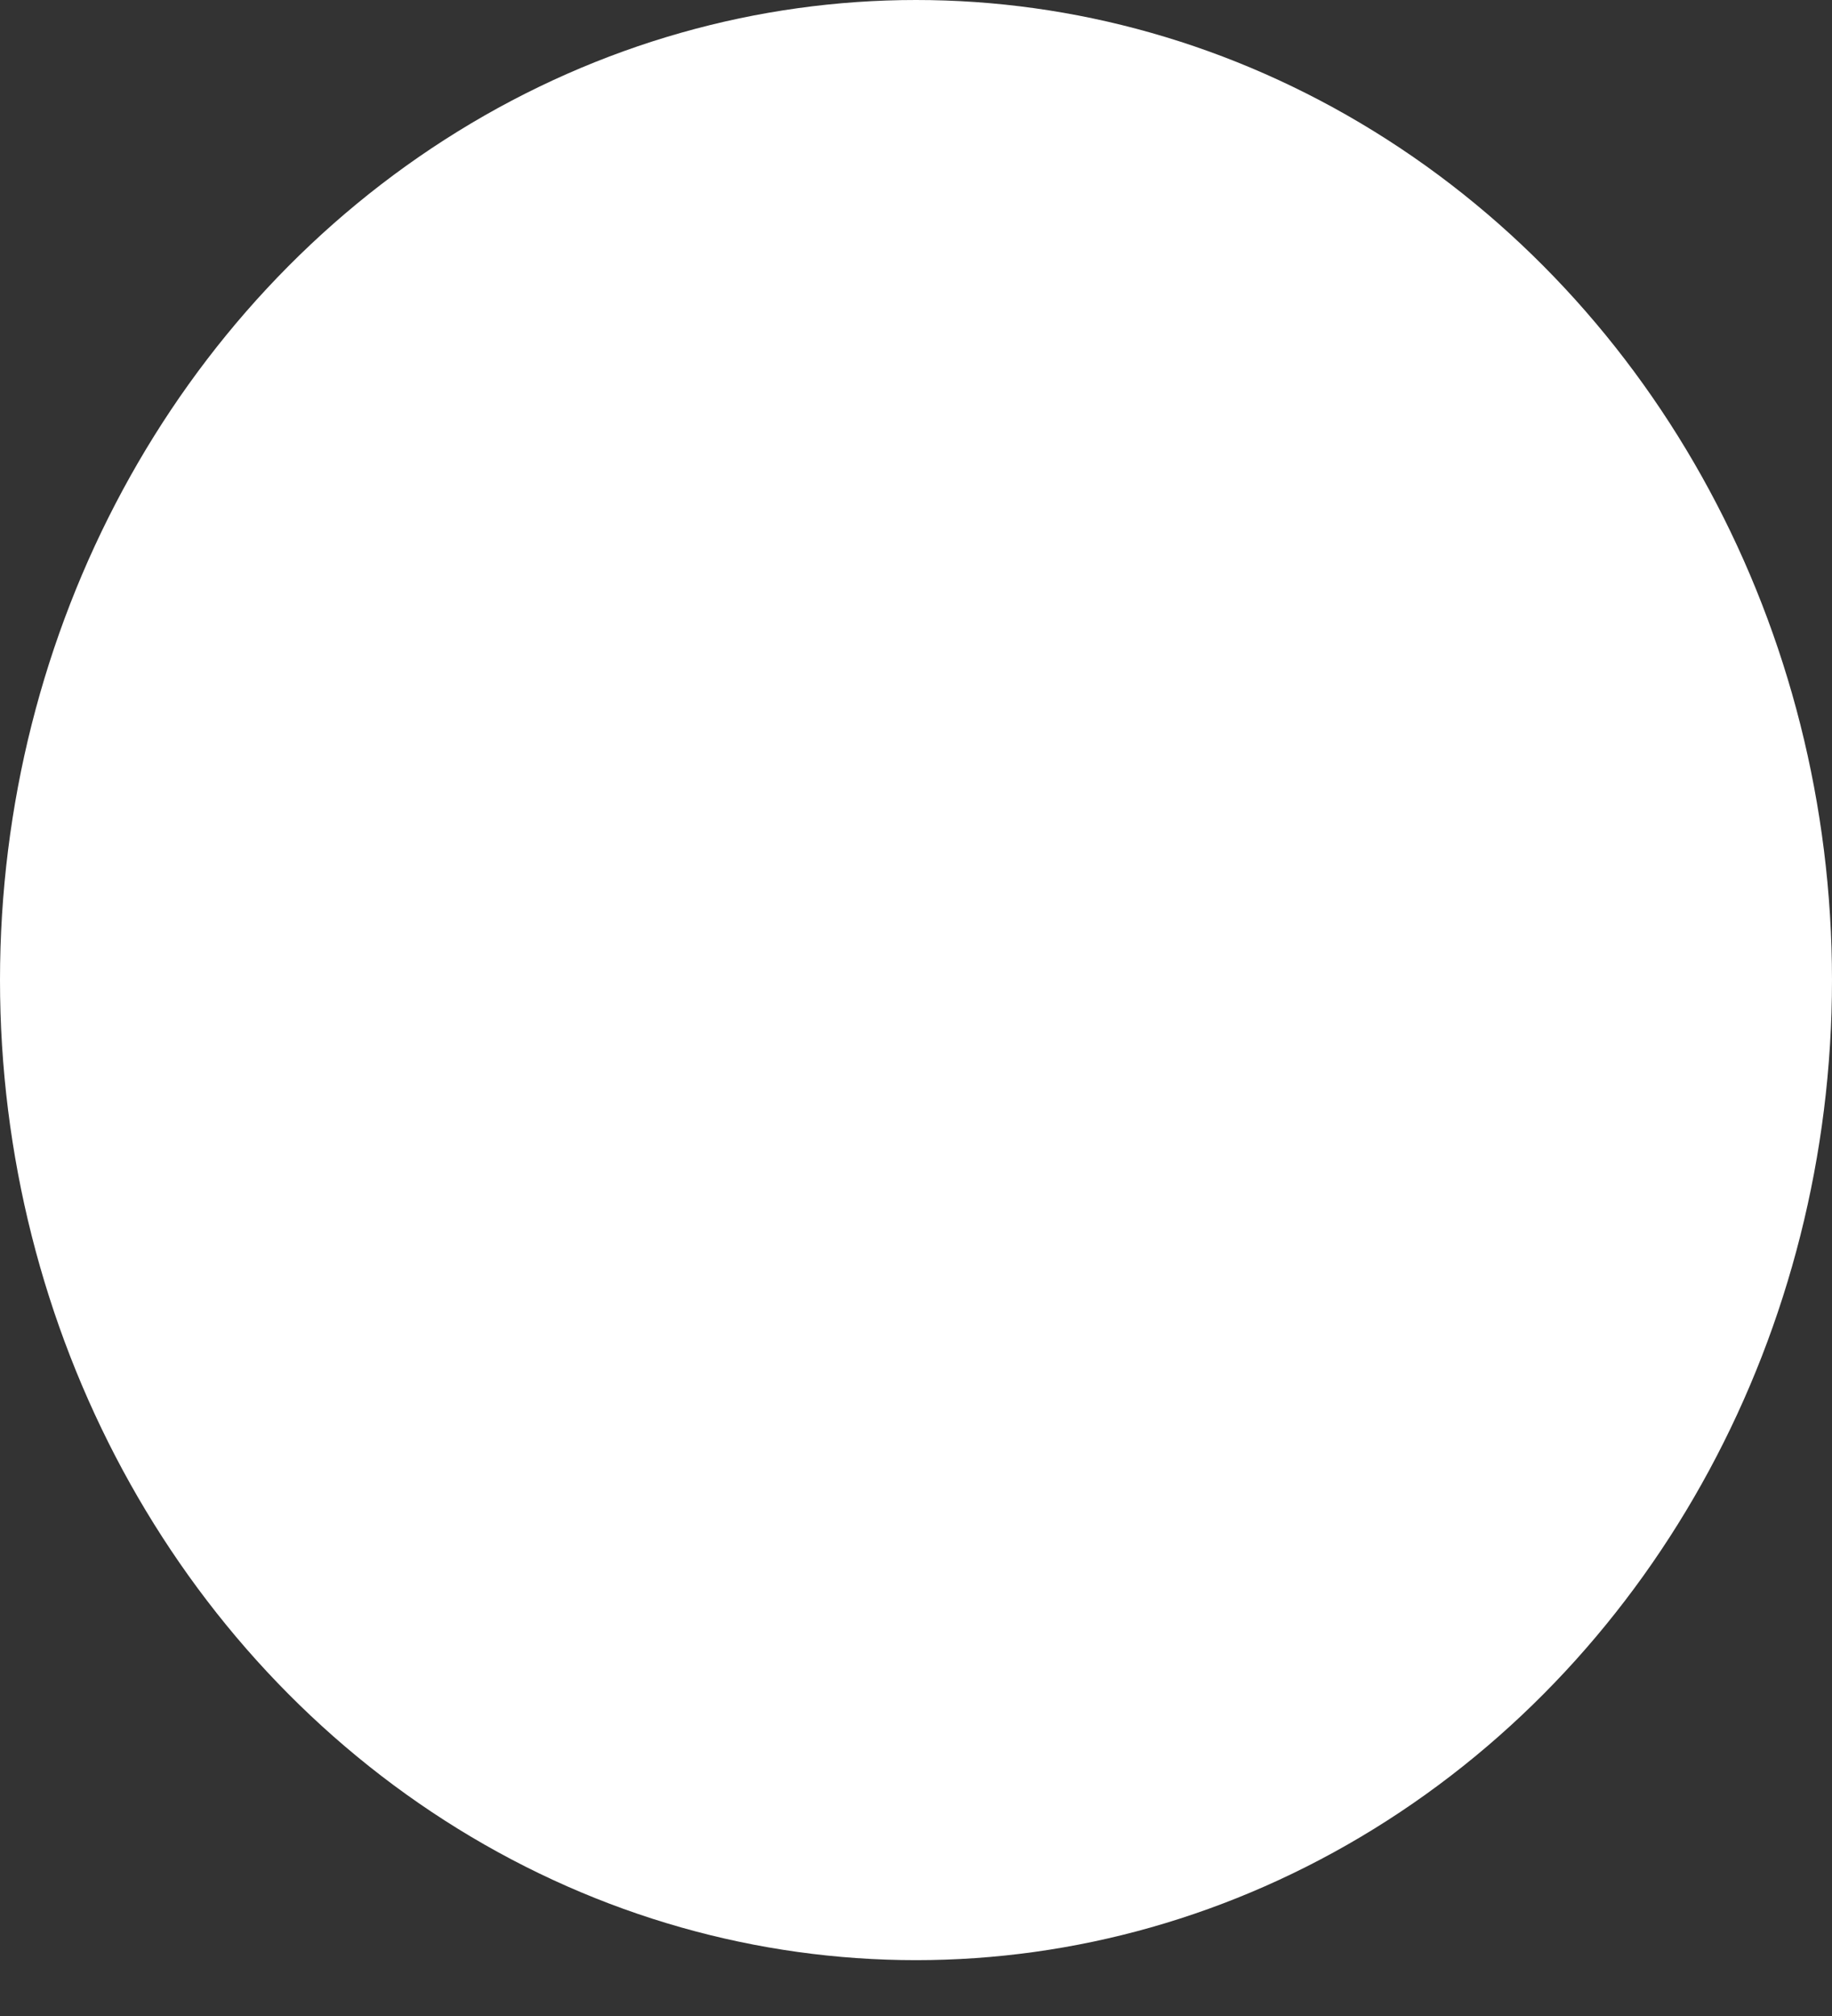 <svg width="30" height="33" viewBox="0 0 30 33" fill="none" xmlns="http://www.w3.org/2000/svg">
<rect x="0" y="0" width="30" height="33" fill="#333333" stroke="none"/>
<ellipse cx="15" cy="16.043" rx="15" ry="16.043" fill="white"/>
</svg>
